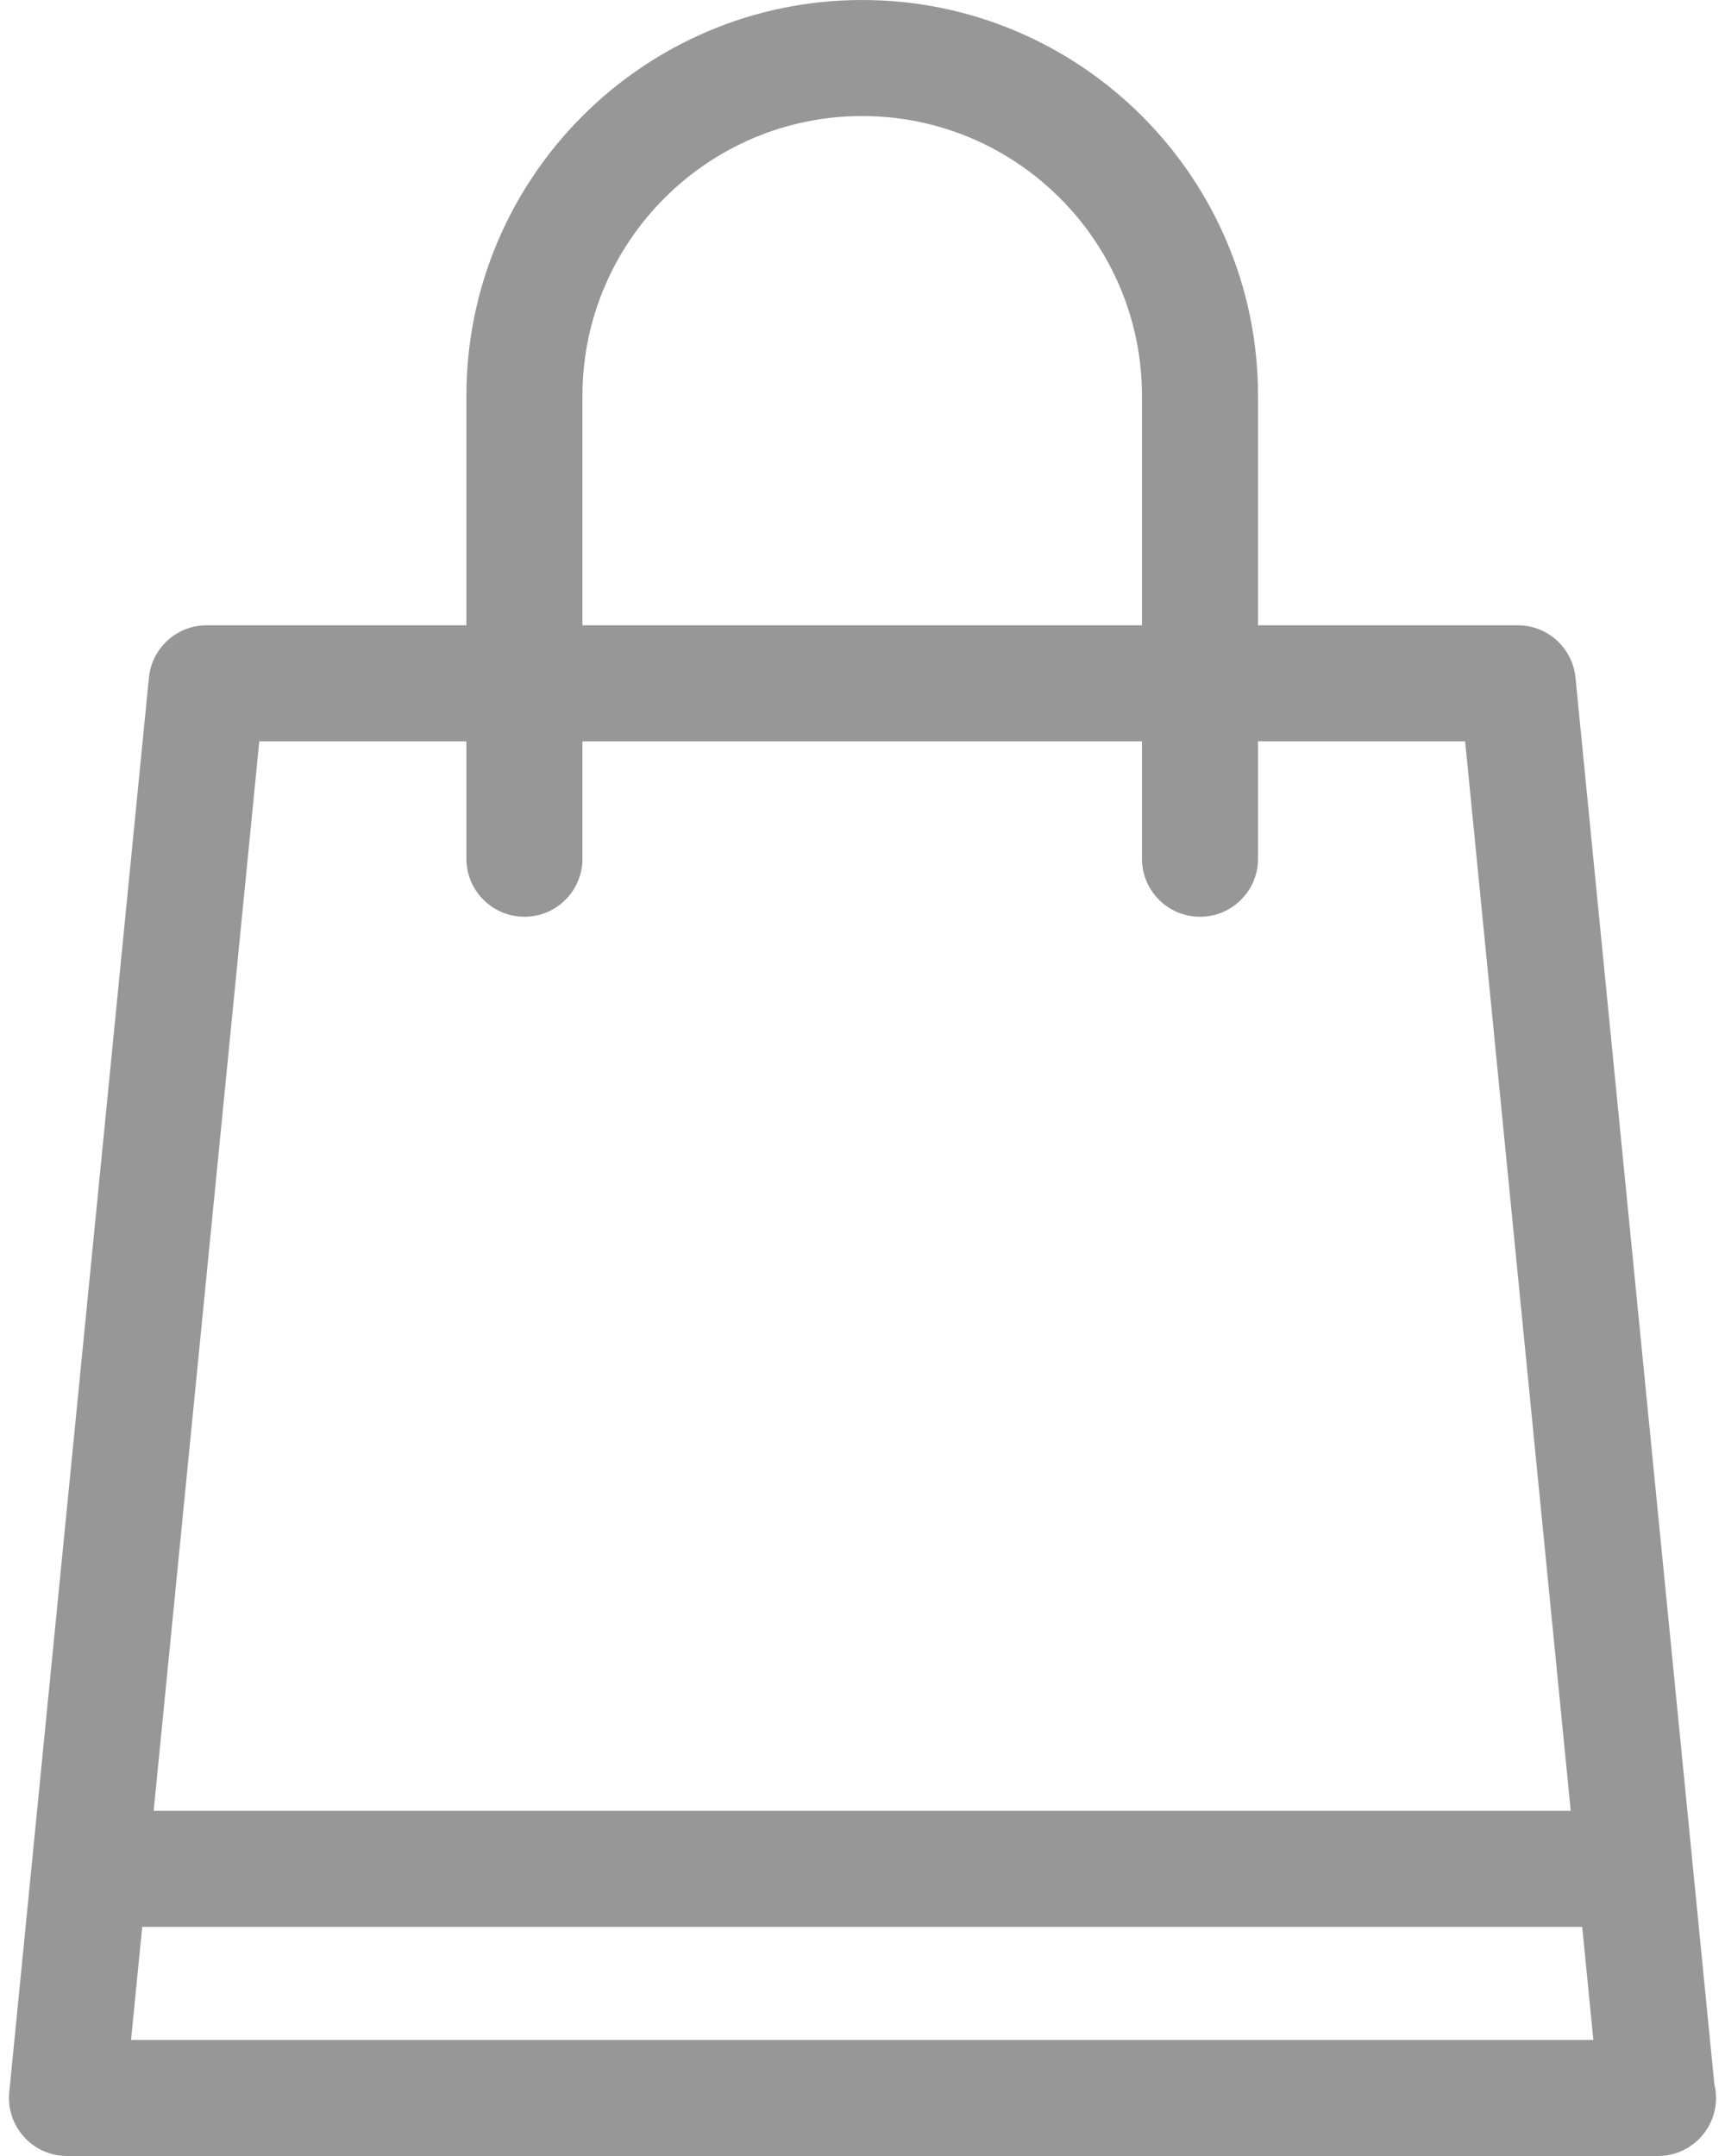 <svg width="72" height="90" viewBox="0 0 72 90" fill="none" xmlns="http://www.w3.org/2000/svg">
<path d="M71.555 86.998L65.759 28.285C65.637 27.046 64.594 26.102 63.348 26.102H52.509V16.522C52.509 7.411 45.097 0 35.988 0C26.878 0 19.467 7.411 19.467 16.522V26.102H8.627C7.381 26.102 6.339 27.046 6.216 28.285L0.387 87.339C0.319 88.02 0.543 88.697 1.002 89.203C1.461 89.712 2.114 90 2.797 90H69.179C69.186 90 69.195 90 69.203 90C70.541 90 71.625 88.915 71.625 87.578C71.625 87.377 71.601 87.183 71.555 86.998ZM24.311 16.522C24.311 10.084 29.549 4.844 35.988 4.844C42.427 4.844 47.665 10.084 47.665 16.522V26.102H24.311V16.522ZM10.822 30.946H19.467V35.847C19.467 37.184 20.552 38.269 21.889 38.269C23.227 38.269 24.311 37.184 24.311 35.847V30.946H47.665V35.847C47.665 37.184 48.749 38.269 50.087 38.269C51.424 38.269 52.509 37.184 52.509 35.847V30.946H61.153L65.561 75.59H6.414L10.822 30.946ZM5.47 85.156L5.936 80.435H66.04L66.506 85.156H5.47Z" fill="#979797"/>
</svg>
